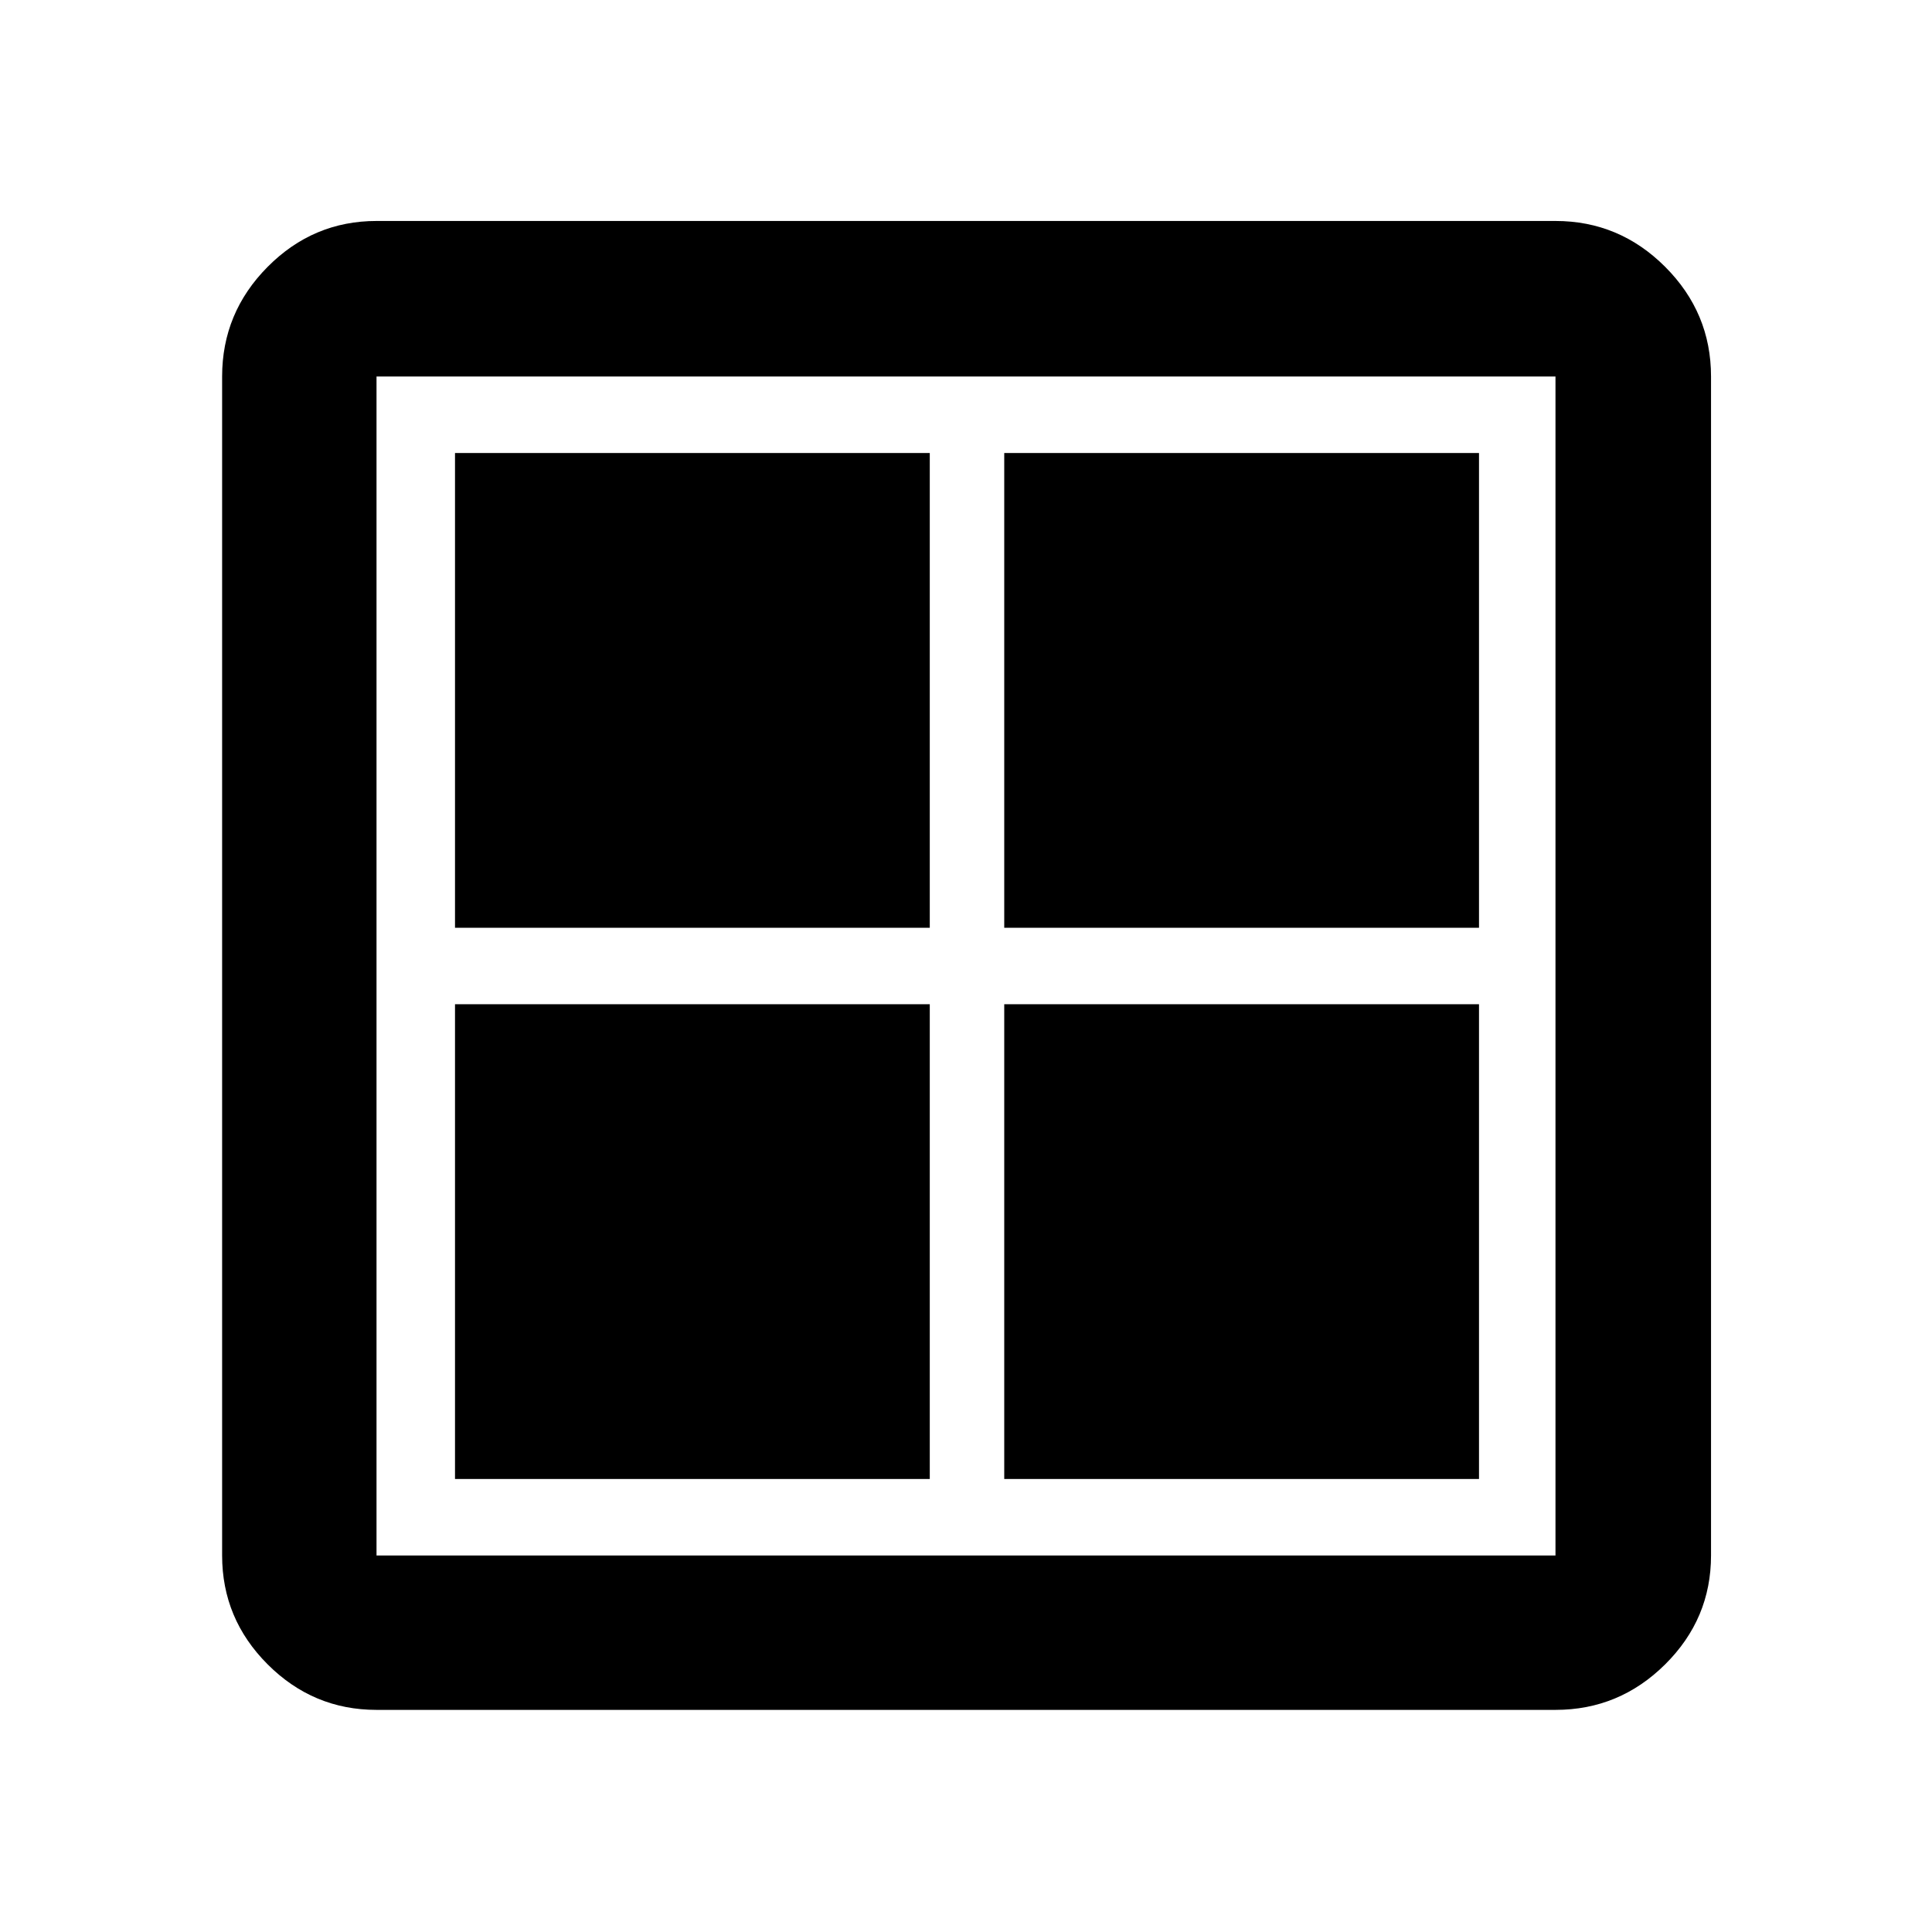 <svg xmlns="http://www.w3.org/2000/svg" height="48" viewBox="0 -960 960 960" width="48"><path d="M226.09-499v-235.91H462V-499H226.09Zm0 273.91V-461H462v235.91H226.09ZM499-499v-235.91h235.91V-499H499Zm0 273.91V-461h235.91v235.91H499ZM187.09-110.37q-31.48 0-54.1-22.62t-22.62-54.1v-585.82q0-31.71 22.62-54.5t54.1-22.79h585.82q31.71 0 54.5 22.79t22.79 54.5v585.82q0 31.48-22.79 54.1t-54.5 22.62H187.09Zm0-76.72h585.82v-585.82H187.09v585.82Z"/></svg>